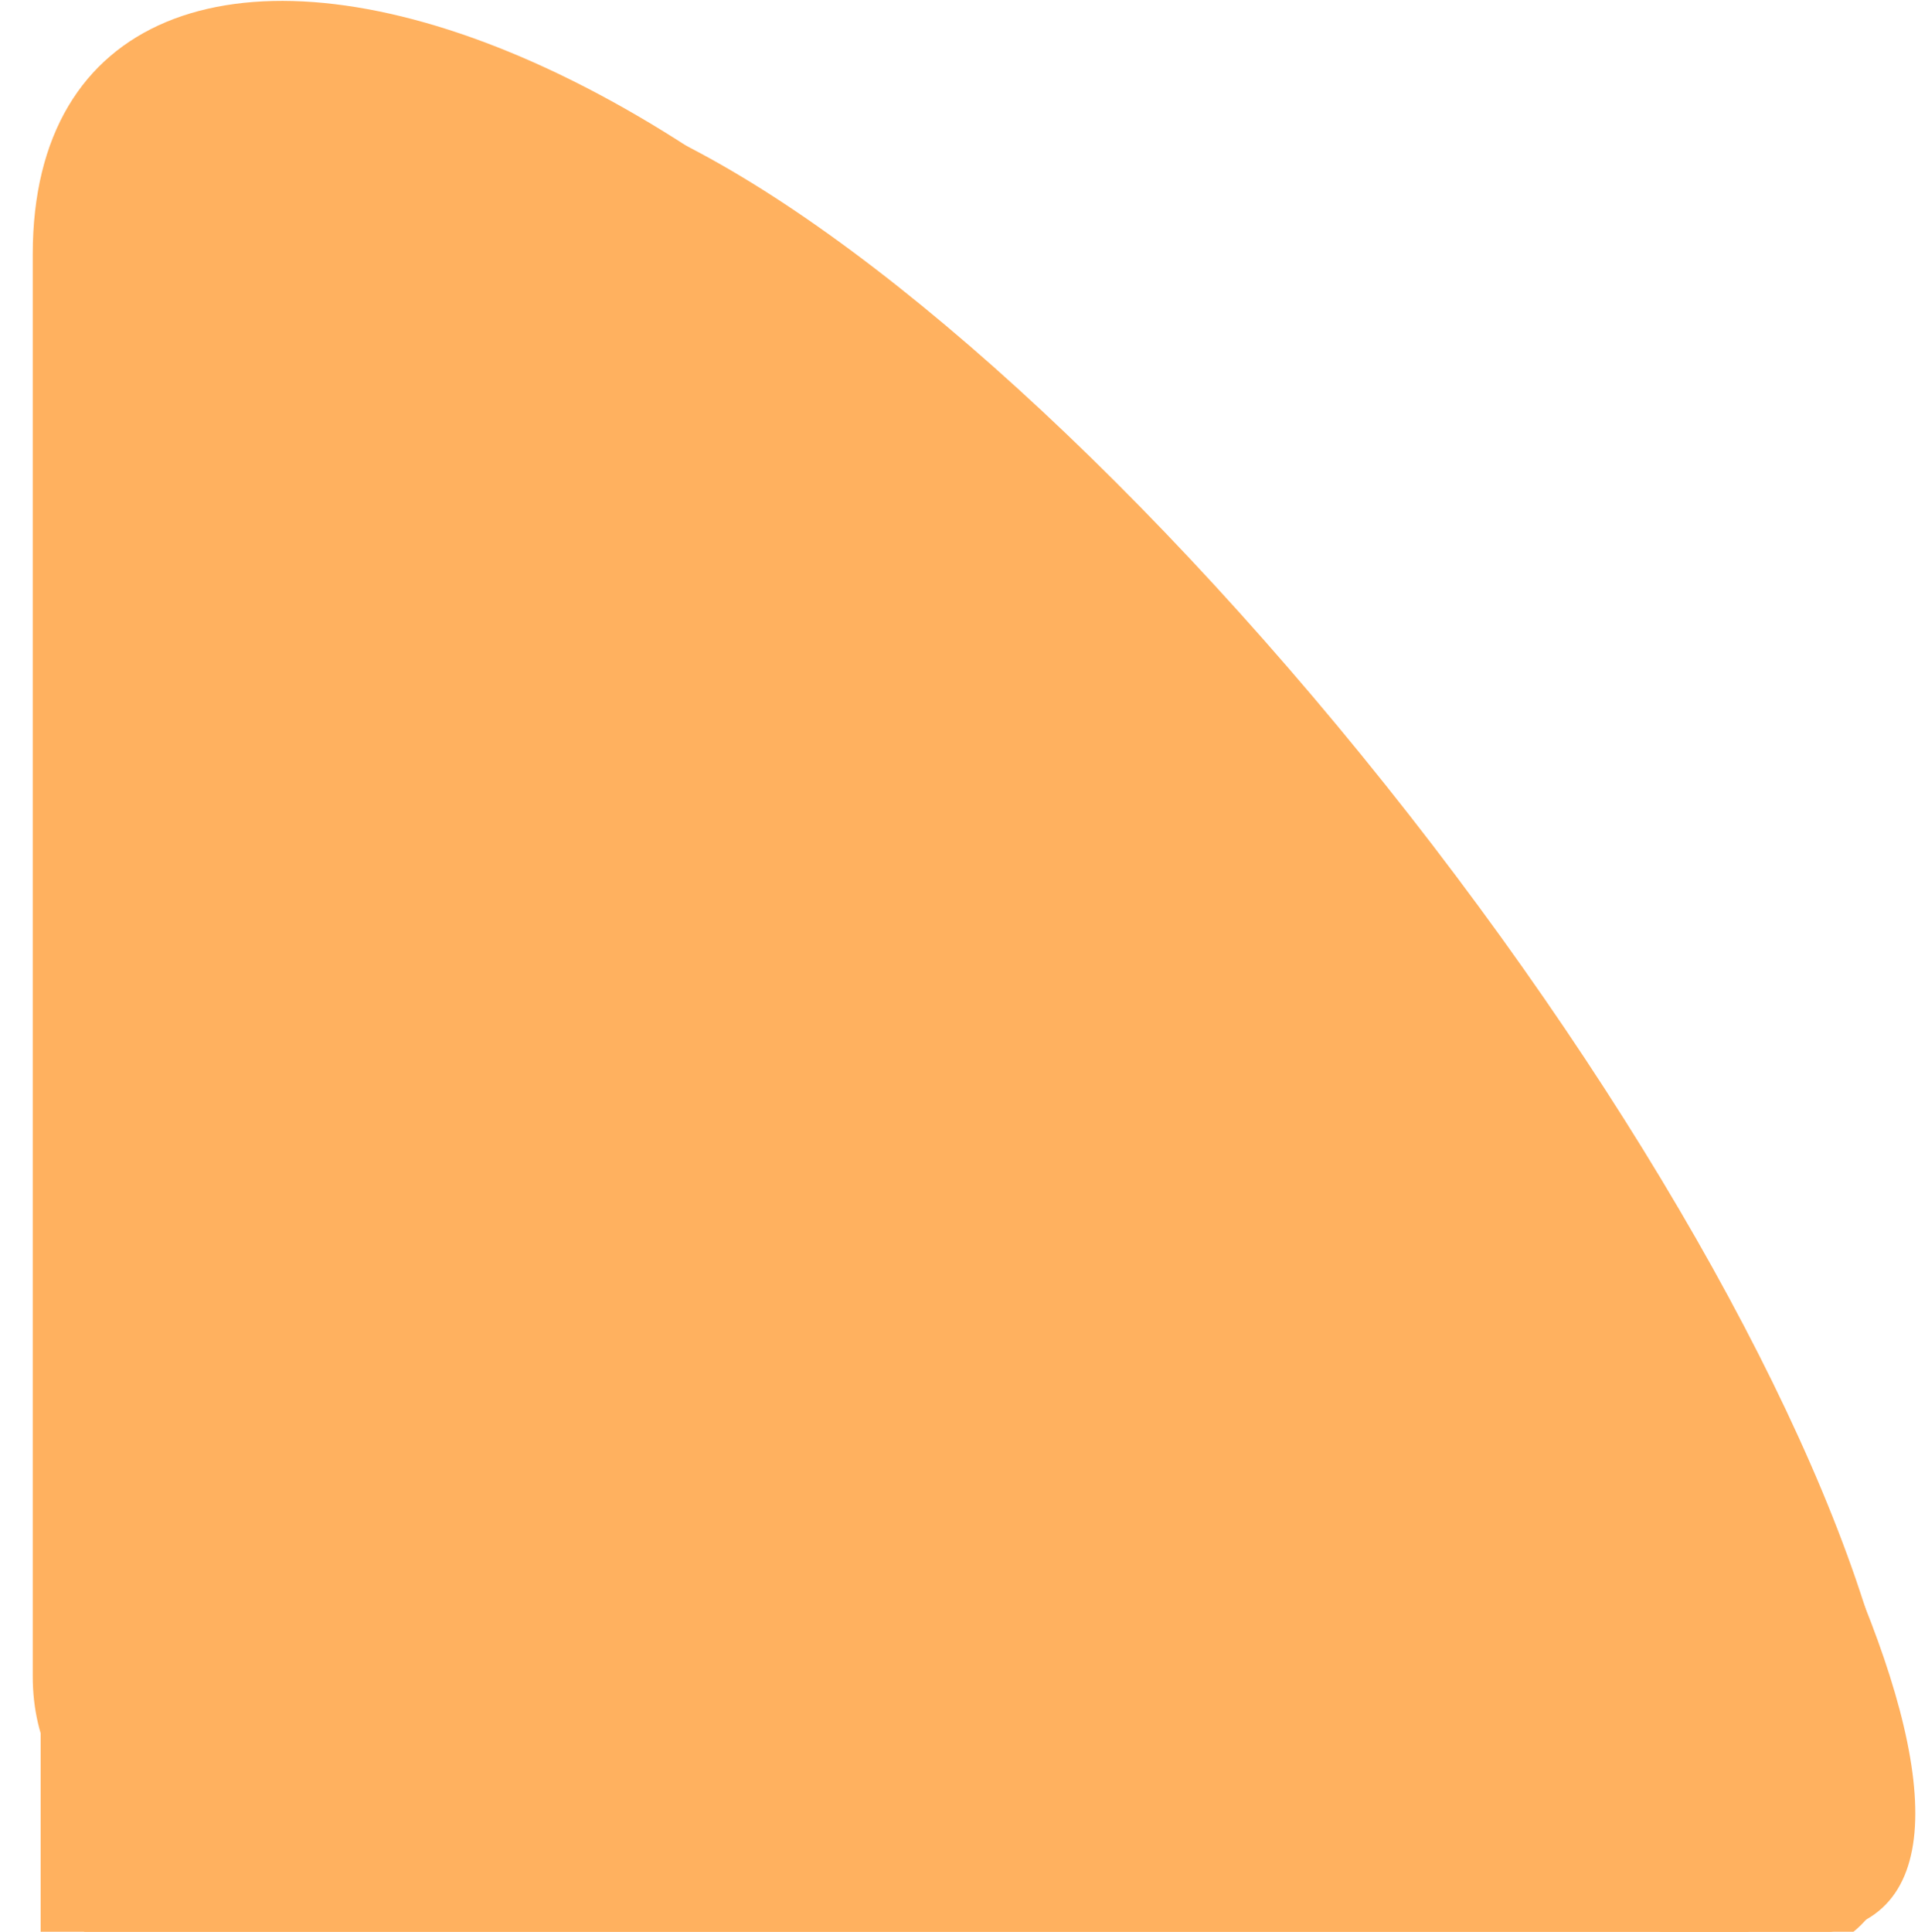 <svg width="283" height="285" viewBox="0 0 283 285" fill="none" xmlns="http://www.w3.org/2000/svg">
<path d="M196.331 130.263C268.964 264.63 4.831 324.544 4.831 247.305C4.831 170.067 4.831 149.5 4.831 149.5C4.831 149.5 4.831 108.367 4.831 37.527C4.831 -33.313 123.699 -4.105 196.331 130.263Z" fill="#FFB15F"/>
<path d="M13.978 265.12C13.395 270.363 11.483 274.423 11.483 280.086" stroke="#FFB15F" stroke-width="3" stroke-linecap="round"/>
<ellipse cx="168.397" cy="151.122" rx="50.169" ry="170.199" transform="rotate(-38.044 168.397 151.122)" fill="#FFB15F"/>
<path d="M138.911 163.641C67.695 -83.187 352.031 283.471 266.343 285.369C180.655 287.266 11.682 285.713 11.682 285.713C11.682 285.713 118.165 177.664 39.576 179.404C-39.014 181.144 210.126 410.47 138.911 163.641Z" fill="#FFB15F"/>
<rect x="6" y="239" width="252" height="46" fill="#FFB15F"/>
<path d="M8.989 277.592C18.397 271.947 24.53 263.432 31.438 255.142" stroke="#FFB15F" stroke-width="3" stroke-linecap="round"/>
</svg>
